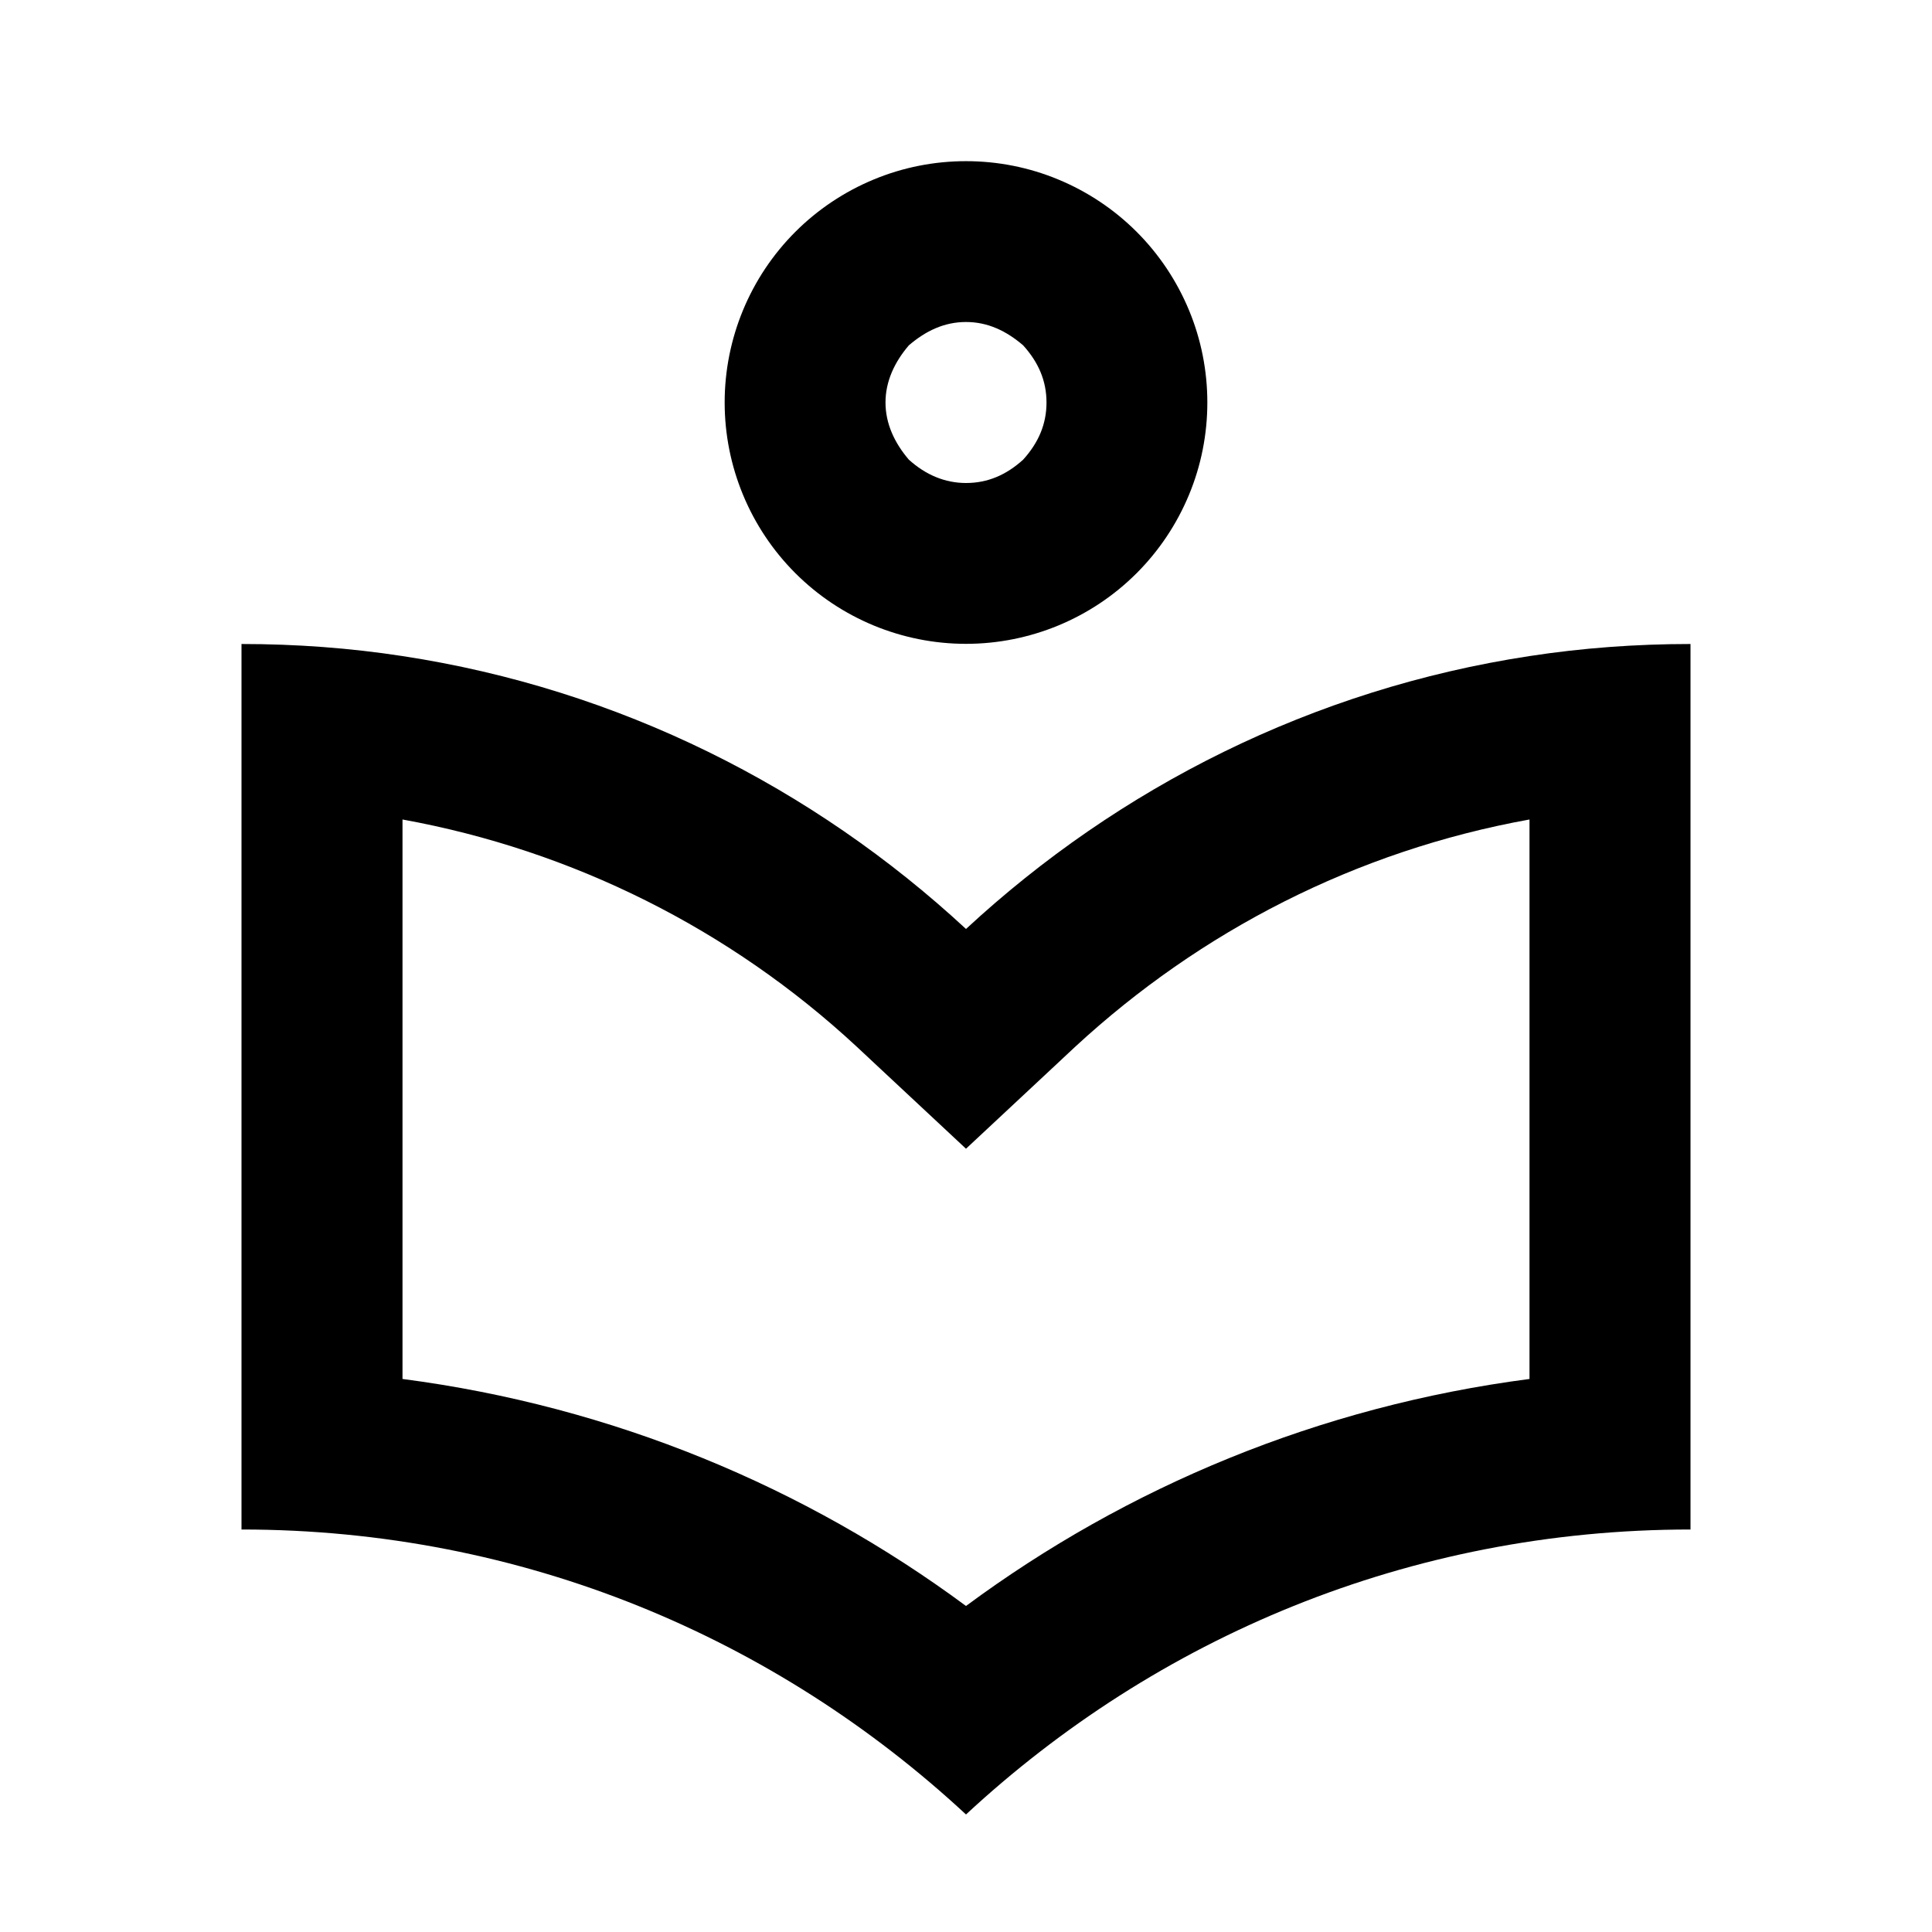 <svg width="24" height="24" viewBox="0 0 24 24" fill="none" xmlns="http://www.w3.org/2000/svg">
<path d="M12 14.27L10.64 13C9.068 11.541 7.111 10.563 5 10.18V17.13C7.61 17.47 10 18.47 12 19.95C14 18.47 16.39 17.47 19 17.13V10.18C16.84 10.57 14.91 11.57 13.36 13M19 8.15C19.65 8.05 20.32 8 21 8V19C17.5 19 14.36 20.35 12 22.54C9.64 20.35 6.5 19 3 19V8C3.68 8 4.35 8.05 5 8.15C7.69 8.56 10.1 9.78 12 11.54C13.9 9.78 16.31 8.56 19 8.15ZM12 6C12.27 6 12.5 5.9 12.71 5.71C12.9 5.5 13 5.27 13 5C13 4.73 12.9 4.5 12.71 4.29C12.5 4.11 12.27 4 12 4C11.73 4 11.5 4.11 11.29 4.29C11.11 4.5 11 4.74 11 5C11 5.26 11.11 5.5 11.29 5.71C11.5 5.9 11.74 6 12 6ZM14.12 7.12C13.558 7.682 12.795 7.998 12 7.998C11.205 7.998 10.442 7.682 9.88 7.12C9.318 6.558 9.002 5.795 9.002 5C9.002 4.205 9.318 3.442 9.88 2.88C10.158 2.602 10.489 2.381 10.853 2.23C11.216 2.079 11.606 2.002 12 2.002C12.394 2.002 12.784 2.079 13.147 2.23C13.511 2.381 13.842 2.602 14.12 2.88C14.398 3.158 14.619 3.489 14.77 3.853C14.921 4.216 14.998 4.606 14.998 5C14.998 5.394 14.921 5.784 14.77 6.147C14.619 6.511 14.398 6.842 14.12 7.12Z" fill="black"/>
</svg>
